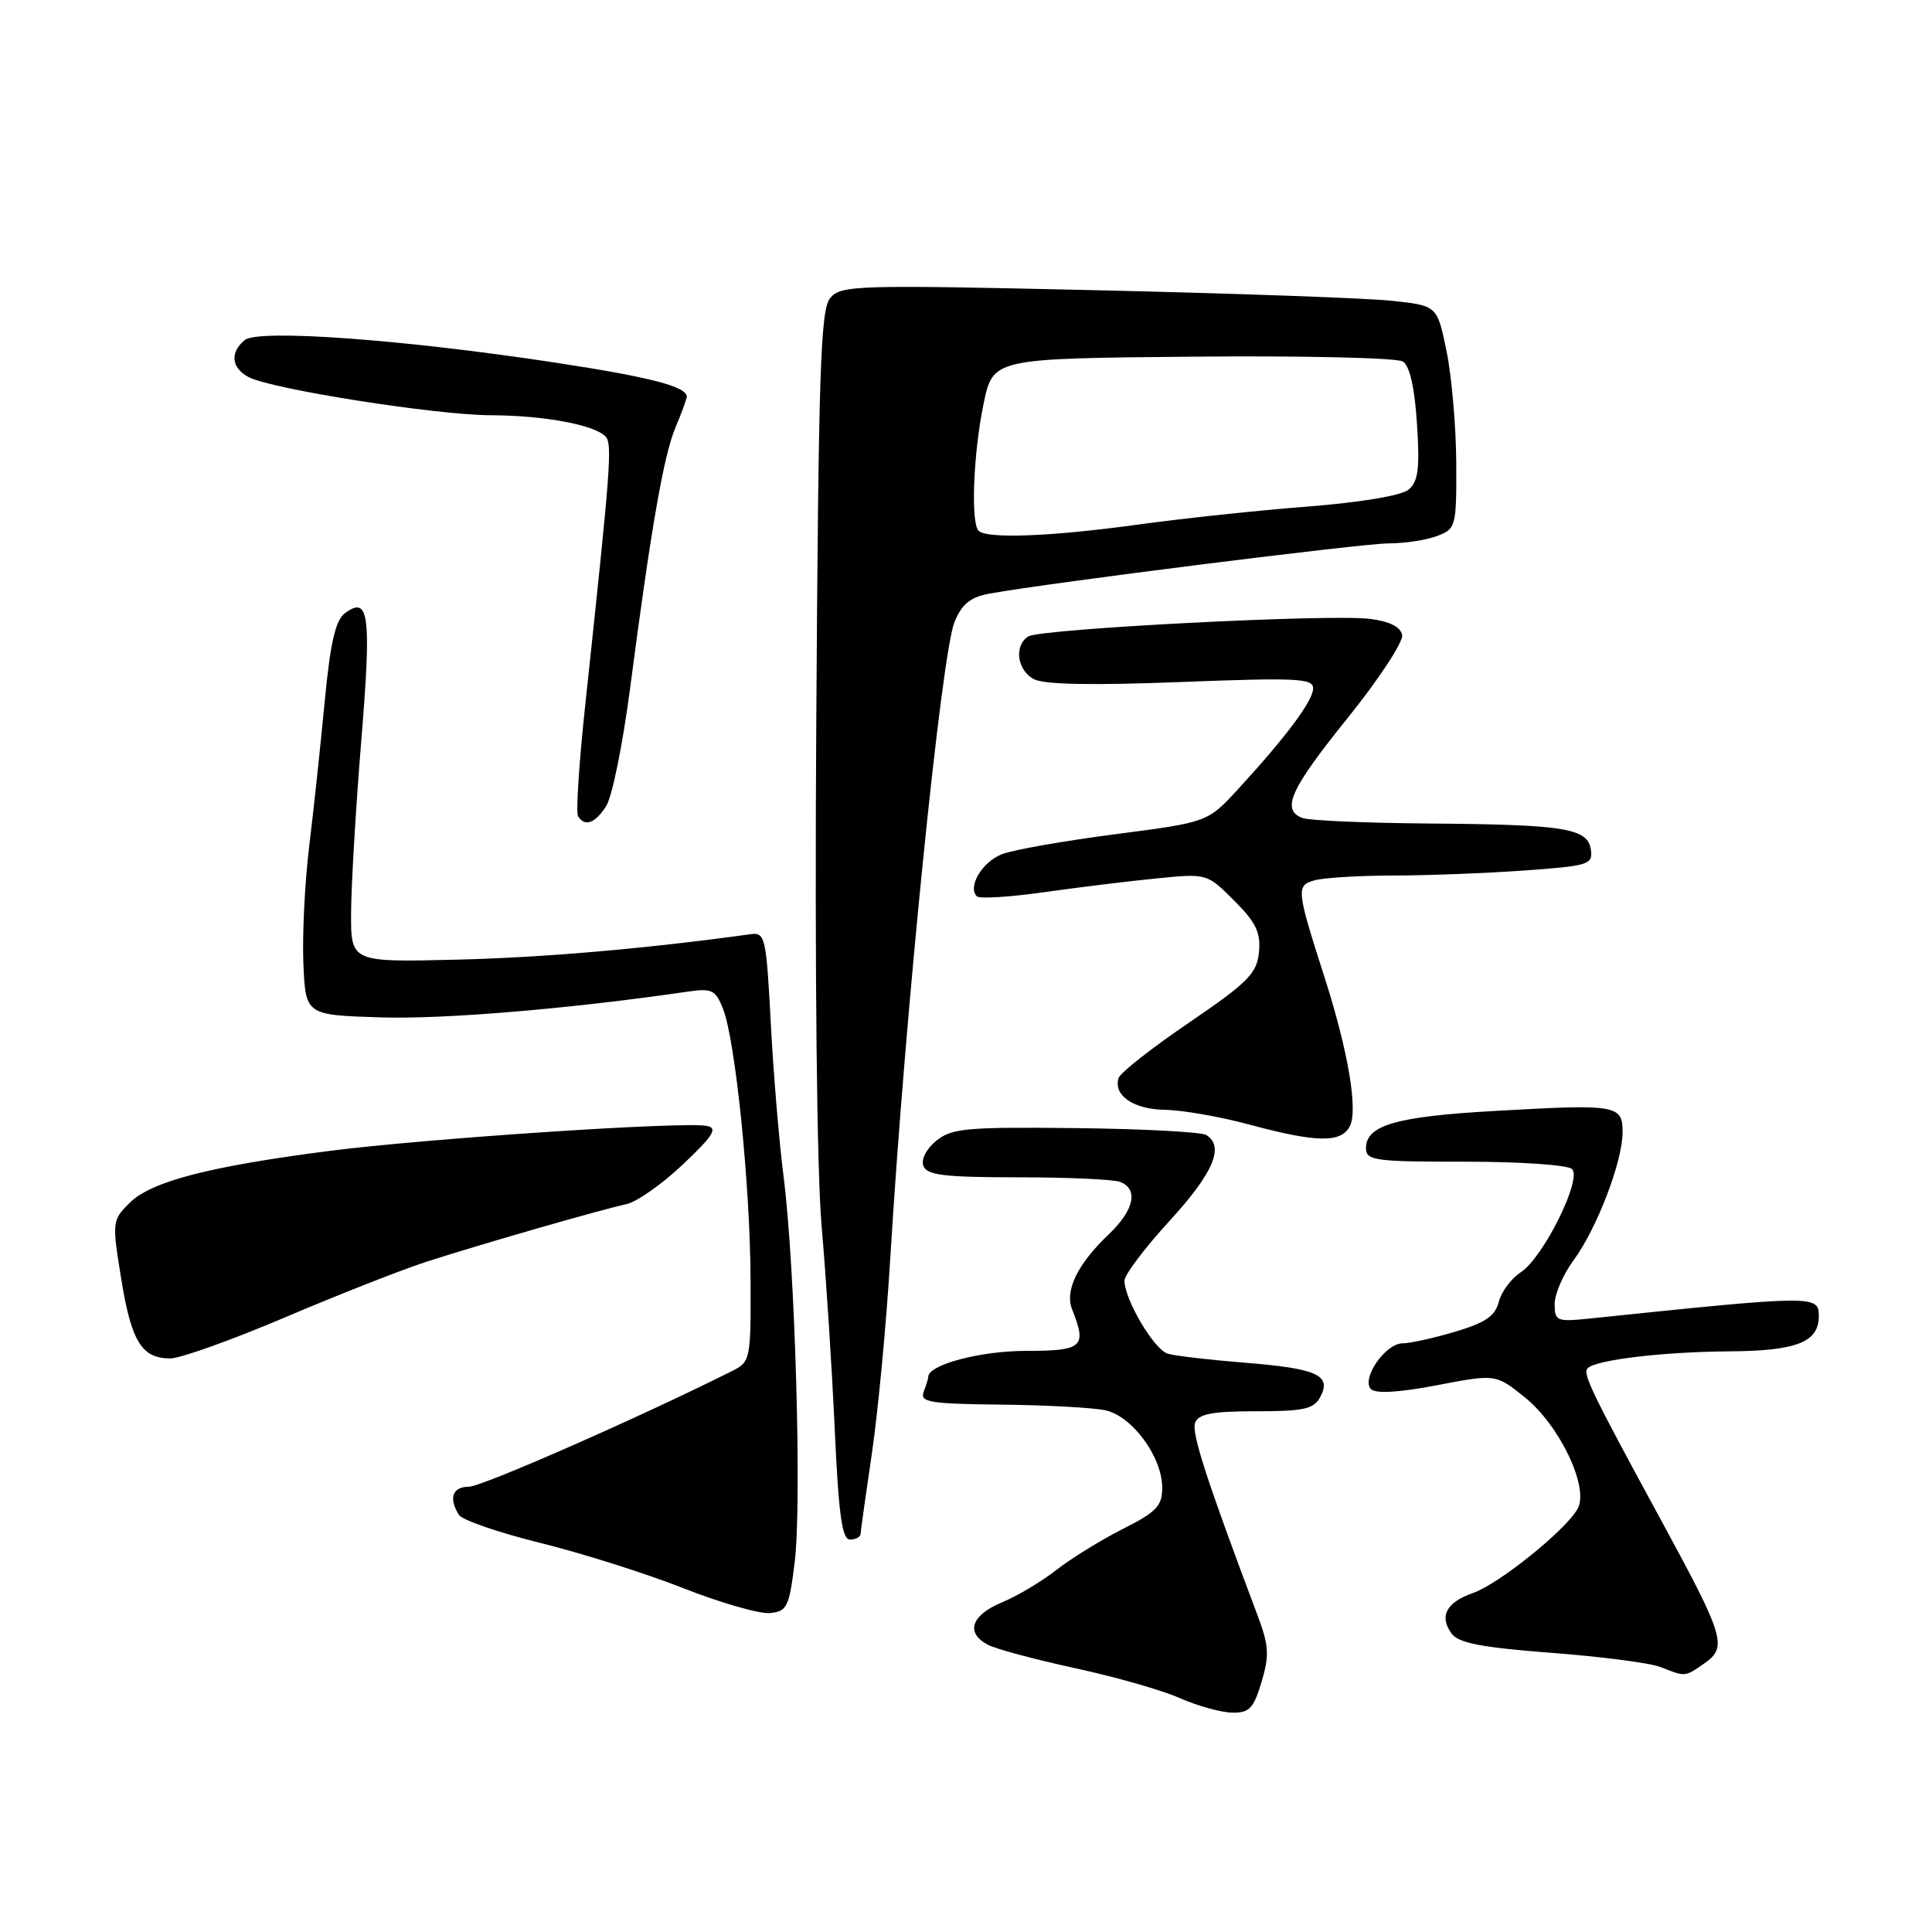 <?xml version="1.0" encoding="UTF-8" standalone="no"?>
<!DOCTYPE svg PUBLIC "-//W3C//DTD SVG 1.1//EN" "http://www.w3.org/Graphics/SVG/1.1/DTD/svg11.dtd" >
<svg xmlns="http://www.w3.org/2000/svg" xmlns:xlink="http://www.w3.org/1999/xlink" version="1.1" viewBox="0 0 256 256">
 <g >
 <path fill="currentColor"
d=" M 167.16 222.87 C 168.21 219.34 168.14 218.07 166.66 214.12 C 159.85 196.03 157.85 189.84 158.36 188.52 C 158.80 187.35 160.66 187.00 166.43 187.00 C 172.77 187.00 174.09 186.71 174.94 185.11 C 176.49 182.22 174.55 181.34 165.00 180.57 C 160.32 180.20 155.70 179.66 154.73 179.37 C 152.93 178.84 149.00 172.20 149.00 169.68 C 149.00 168.92 151.70 165.34 155.00 161.74 C 160.79 155.42 162.28 151.91 159.83 150.39 C 159.18 149.99 151.39 149.58 142.50 149.48 C 128.11 149.32 126.10 149.50 124.07 151.15 C 122.74 152.23 122.02 153.62 122.36 154.50 C 122.83 155.72 125.18 156.00 134.89 156.00 C 141.46 156.00 147.55 156.27 148.42 156.61 C 150.89 157.56 150.29 160.35 146.91 163.56 C 142.78 167.49 141.06 171.01 142.06 173.50 C 144.05 178.48 143.48 179.00 135.95 179.00 C 129.90 179.00 123.00 180.83 123.00 182.44 C 123.00 182.66 122.73 183.55 122.39 184.42 C 121.86 185.80 123.18 186.02 132.64 186.12 C 138.61 186.18 144.83 186.52 146.46 186.87 C 150.02 187.63 154.00 193.05 154.00 197.13 C 154.00 199.55 153.23 200.36 148.75 202.61 C 145.86 204.07 141.93 206.50 140.00 208.01 C 138.07 209.53 134.81 211.47 132.75 212.33 C 128.68 214.03 127.91 216.34 130.88 217.93 C 131.91 218.49 137.11 219.88 142.44 221.04 C 147.77 222.19 154.01 223.97 156.31 225.00 C 158.62 226.02 161.72 226.89 163.21 226.93 C 165.54 226.99 166.09 226.42 167.16 222.87 Z  M 225.86 220.39 C 228.91 218.25 228.49 216.87 220.30 201.80 C 210.85 184.42 209.67 182.00 210.37 181.30 C 211.49 180.18 220.38 179.12 229.18 179.06 C 238.07 179.00 241.00 177.84 241.00 174.40 C 241.00 171.60 240.49 171.61 210.75 174.70 C 206.26 175.17 206.00 175.06 206.00 172.79 C 206.00 171.47 207.13 168.86 208.50 167.00 C 211.59 162.81 215.00 153.91 215.00 150.03 C 215.00 146.40 214.30 146.28 198.01 147.21 C 185.00 147.94 181.00 149.10 181.00 152.14 C 181.00 153.78 182.15 153.94 194.16 153.93 C 201.46 153.93 207.76 154.36 208.31 154.91 C 209.65 156.25 204.50 166.63 201.50 168.59 C 200.23 169.42 198.92 171.19 198.59 172.52 C 198.12 174.38 196.80 175.28 192.81 176.46 C 189.96 177.31 186.83 178.00 185.84 178.00 C 183.57 178.00 180.32 182.72 181.67 184.07 C 182.29 184.69 185.41 184.51 190.41 183.55 C 198.19 182.06 198.19 182.06 202.02 185.13 C 206.67 188.87 210.57 197.06 209.06 199.89 C 207.57 202.67 198.62 209.89 195.16 211.09 C 191.64 212.32 190.67 214.16 192.34 216.45 C 193.27 217.72 196.31 218.30 205.58 219.01 C 212.20 219.51 218.71 220.36 220.06 220.90 C 223.34 222.21 223.24 222.22 225.86 220.39 Z  M 105.30 207.00 C 106.26 199.24 105.36 167.95 103.84 156.00 C 103.24 151.32 102.47 142.10 102.13 135.50 C 101.54 124.25 101.38 123.52 99.50 123.78 C 85.45 125.72 71.98 126.88 60.50 127.16 C 46.50 127.50 46.50 127.50 46.52 121.00 C 46.53 117.42 47.14 107.14 47.87 98.15 C 49.24 81.45 48.90 78.87 45.71 81.25 C 44.45 82.18 43.77 85.15 43.02 93.00 C 42.47 98.78 41.55 107.42 40.96 112.22 C 40.38 117.01 40.04 123.98 40.20 127.72 C 40.50 134.50 40.50 134.50 50.50 134.81 C 58.90 135.07 75.53 133.67 91.10 131.40 C 94.34 130.93 94.82 131.16 95.81 133.69 C 97.45 137.88 99.40 157.01 99.45 169.46 C 99.50 180.17 99.44 180.45 97.00 181.67 C 84.82 187.78 63.84 197.00 62.13 197.00 C 59.95 197.00 59.41 198.53 60.82 200.74 C 61.25 201.42 66.11 203.09 71.61 204.45 C 77.12 205.81 85.64 208.51 90.56 210.45 C 95.48 212.39 100.62 213.86 102.00 213.74 C 104.29 213.52 104.57 212.96 105.30 207.00 Z  M 114.03 203.25 C 114.05 202.84 114.73 198.00 115.54 192.50 C 116.35 187.00 117.44 175.44 117.96 166.82 C 119.90 134.61 124.75 86.54 126.49 82.38 C 127.47 80.02 128.61 79.11 131.14 78.65 C 139.06 77.22 180.53 72.00 184.03 72.00 C 186.14 72.00 189.02 71.56 190.43 71.02 C 192.92 70.08 193.00 69.79 192.96 61.27 C 192.93 56.45 192.35 49.80 191.67 46.50 C 190.43 40.50 190.43 40.50 184.46 39.86 C 181.18 39.50 163.43 38.87 145.00 38.45 C 113.37 37.73 111.42 37.79 110.00 39.50 C 108.72 41.04 108.45 49.19 108.16 95.90 C 107.95 128.95 108.24 155.24 108.87 162.50 C 109.45 169.10 110.23 181.14 110.60 189.25 C 111.12 200.72 111.57 204.00 112.63 204.00 C 113.39 204.00 114.01 203.66 114.03 203.25 Z  M 37.74 174.57 C 44.76 171.58 53.20 168.26 56.50 167.19 C 63.76 164.85 79.54 160.30 83.00 159.56 C 84.38 159.26 87.75 156.89 90.50 154.28 C 94.52 150.48 95.14 149.48 93.68 149.19 C 90.63 148.58 56.27 150.87 43.50 152.52 C 27.60 154.58 20.01 156.56 17.16 159.40 C 14.86 161.69 14.84 161.89 16.06 169.45 C 17.40 177.76 18.78 180.00 22.56 180.00 C 23.89 180.00 30.73 177.55 37.74 174.57 Z  M 178.85 149.25 C 179.97 147.13 178.65 139.30 175.51 129.50 C 171.76 117.82 171.71 117.31 174.26 116.63 C 175.49 116.30 180.14 116.02 184.60 116.01 C 189.05 116.01 196.83 115.71 201.90 115.35 C 210.49 114.74 211.08 114.56 210.80 112.60 C 210.39 109.74 207.41 109.26 189.33 109.12 C 180.99 109.05 173.45 108.73 172.58 108.39 C 169.73 107.30 170.93 104.62 178.57 95.14 C 182.71 90.00 185.96 85.05 185.79 84.14 C 185.59 83.06 184.13 82.33 181.49 82.00 C 176.22 81.34 137.86 83.32 136.25 84.33 C 134.34 85.54 134.76 88.80 136.99 89.99 C 138.32 90.71 144.75 90.83 156.49 90.37 C 171.78 89.78 174.00 89.88 174.00 91.21 C 174.00 92.84 170.38 97.69 164.00 104.62 C 160.01 108.95 160.01 108.95 147.75 110.54 C 141.01 111.42 134.28 112.60 132.78 113.18 C 130.16 114.18 128.17 117.50 129.44 118.77 C 129.78 119.11 133.76 118.87 138.28 118.23 C 142.80 117.59 149.52 116.76 153.22 116.40 C 159.93 115.73 159.93 115.73 163.53 119.33 C 166.43 122.23 167.07 123.56 166.82 126.17 C 166.54 128.99 165.38 130.17 157.57 135.49 C 152.66 138.83 148.46 142.13 148.23 142.82 C 147.46 145.12 150.18 147.00 154.37 147.06 C 156.64 147.09 161.65 147.96 165.50 149.00 C 174.44 151.41 177.68 151.47 178.85 149.25 Z  M 80.35 106.75 C 81.12 105.51 82.51 98.65 83.45 91.50 C 86.26 70.02 87.92 60.43 89.50 56.65 C 90.33 54.68 91.00 52.84 91.00 52.57 C 91.00 51.22 86.22 49.98 73.66 48.06 C 53.44 44.98 34.22 43.58 32.43 45.06 C 30.44 46.71 30.65 48.74 32.93 49.96 C 35.90 51.55 57.69 54.99 65.00 55.02 C 72.03 55.05 78.67 56.27 80.21 57.81 C 81.17 58.77 80.96 61.55 77.55 93.40 C 76.73 101.04 76.30 107.68 76.59 108.15 C 77.50 109.61 78.90 109.09 80.35 106.75 Z  M 129.67 70.33 C 128.61 69.27 128.97 60.05 130.33 53.50 C 131.58 47.50 131.58 47.50 158.04 47.26 C 172.59 47.12 185.13 47.41 185.89 47.90 C 186.80 48.48 187.45 51.39 187.76 56.18 C 188.14 62.11 187.92 63.82 186.64 64.88 C 185.70 65.67 180.28 66.57 173.28 67.12 C 166.80 67.62 156.65 68.70 150.72 69.52 C 139.23 71.10 130.76 71.42 129.67 70.33 Z "/>
</g>
</svg>